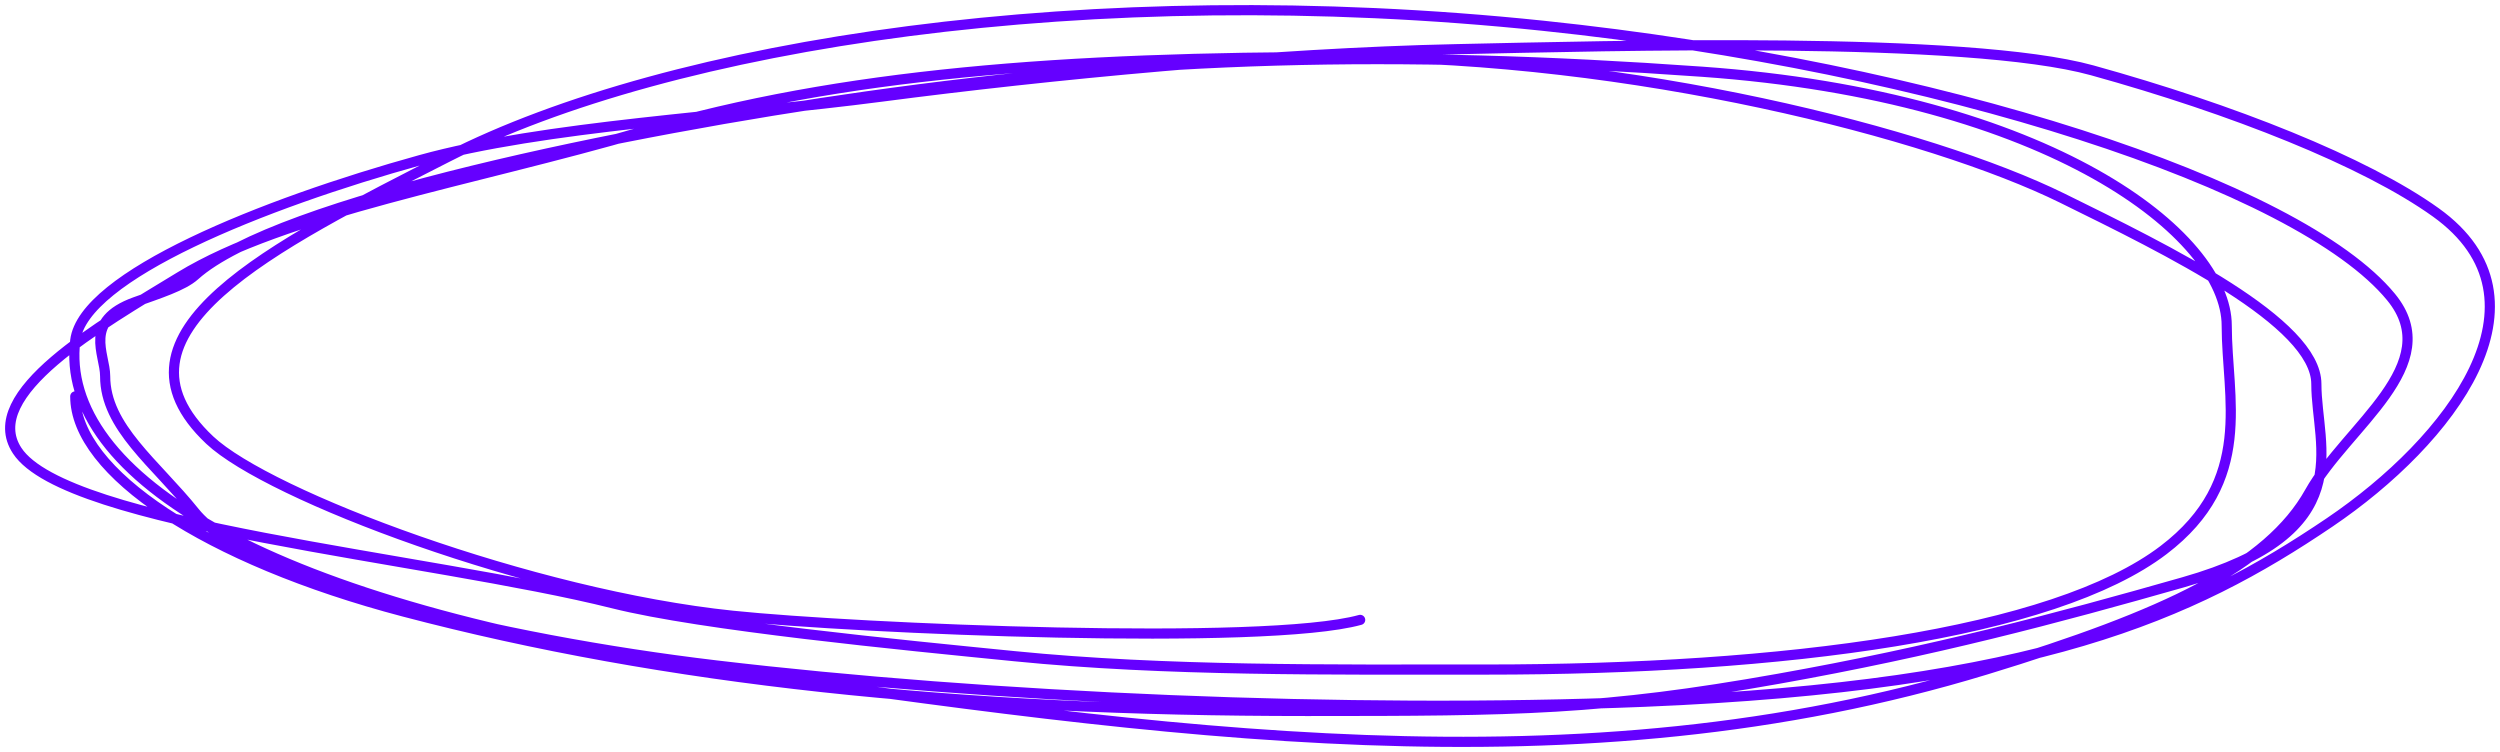 <svg width="246" height="74" viewBox="0 0 246 74" fill="none" xmlns="http://www.w3.org/2000/svg">
<path d="M7.407 39.006C7.407 46.453 20.186 55.035 39.75 60.184C65.51 66.963 94.189 69.958 128.612 69.958C149.402 69.958 157.694 69.873 175.004 66.79C190.164 64.091 202.307 60.871 214.861 57.288C232.344 52.298 227.929 44.094 227.929 37.784C227.929 31.722 213.242 24.577 202.937 19.502C189.891 13.077 160.532 5.609 132.533 5.609C104.689 5.609 82.785 7.234 63.272 12.94C46.553 17.829 28.157 20.866 17.698 27.24C9.772 32.07 -1.973 38.766 1.689 44.345C6.539 51.735 42.253 54.838 60.332 59.369C69.082 61.562 88.777 63.468 99.863 64.573C114.704 66.053 130.764 65.885 146.254 65.885C175.483 65.885 202.043 62.392 212.901 54.12C221.87 47.288 219.109 39.17 219.109 32.037C219.109 23.163 201.81 9.502 167.49 7.058C136.982 4.884 113.564 5.493 85.161 9.501C62.014 12.768 27.272 19.808 19.168 27.104C18.016 28.141 15.607 28.894 13.287 29.729C8.113 31.592 10.347 34.818 10.347 37.014C10.347 42.043 15.289 45.574 19.168 50.409C24.442 56.983 49.035 62.934 70.46 65.478C97.052 68.635 132.761 70.244 161.773 69.053C200.39 67.468 215.687 60.58 229.236 51.405C241.105 43.367 251.749 29.551 239.691 20.905C232.709 15.899 219.634 10.733 205.877 6.922C193.589 3.518 158.431 4.518 143.314 4.84C125.11 5.228 103.158 7.358 86.795 9.501C71.663 11.483 53.578 12.368 41.383 15.746C25.859 20.047 8.196 27.145 7.407 33.485C5.751 46.785 26.387 59.699 70.46 65.885C114.587 72.079 155.062 78.184 195.423 65.885C213.07 60.508 223.193 55.719 227.276 48.418C230.897 41.944 240.761 35.912 235.28 29.231C226.221 18.189 190.556 6.577 151.808 2.532C107.294 -2.114 65.96 4.266 43.997 15.475C26.843 24.228 9.493 32.807 20.638 43.305C26.441 48.77 52.384 58.543 72.093 60.591C84.281 61.857 124.48 63.591 133.84 60.998" stroke="#6500FF" stroke-linecap="round"/>
</svg>
